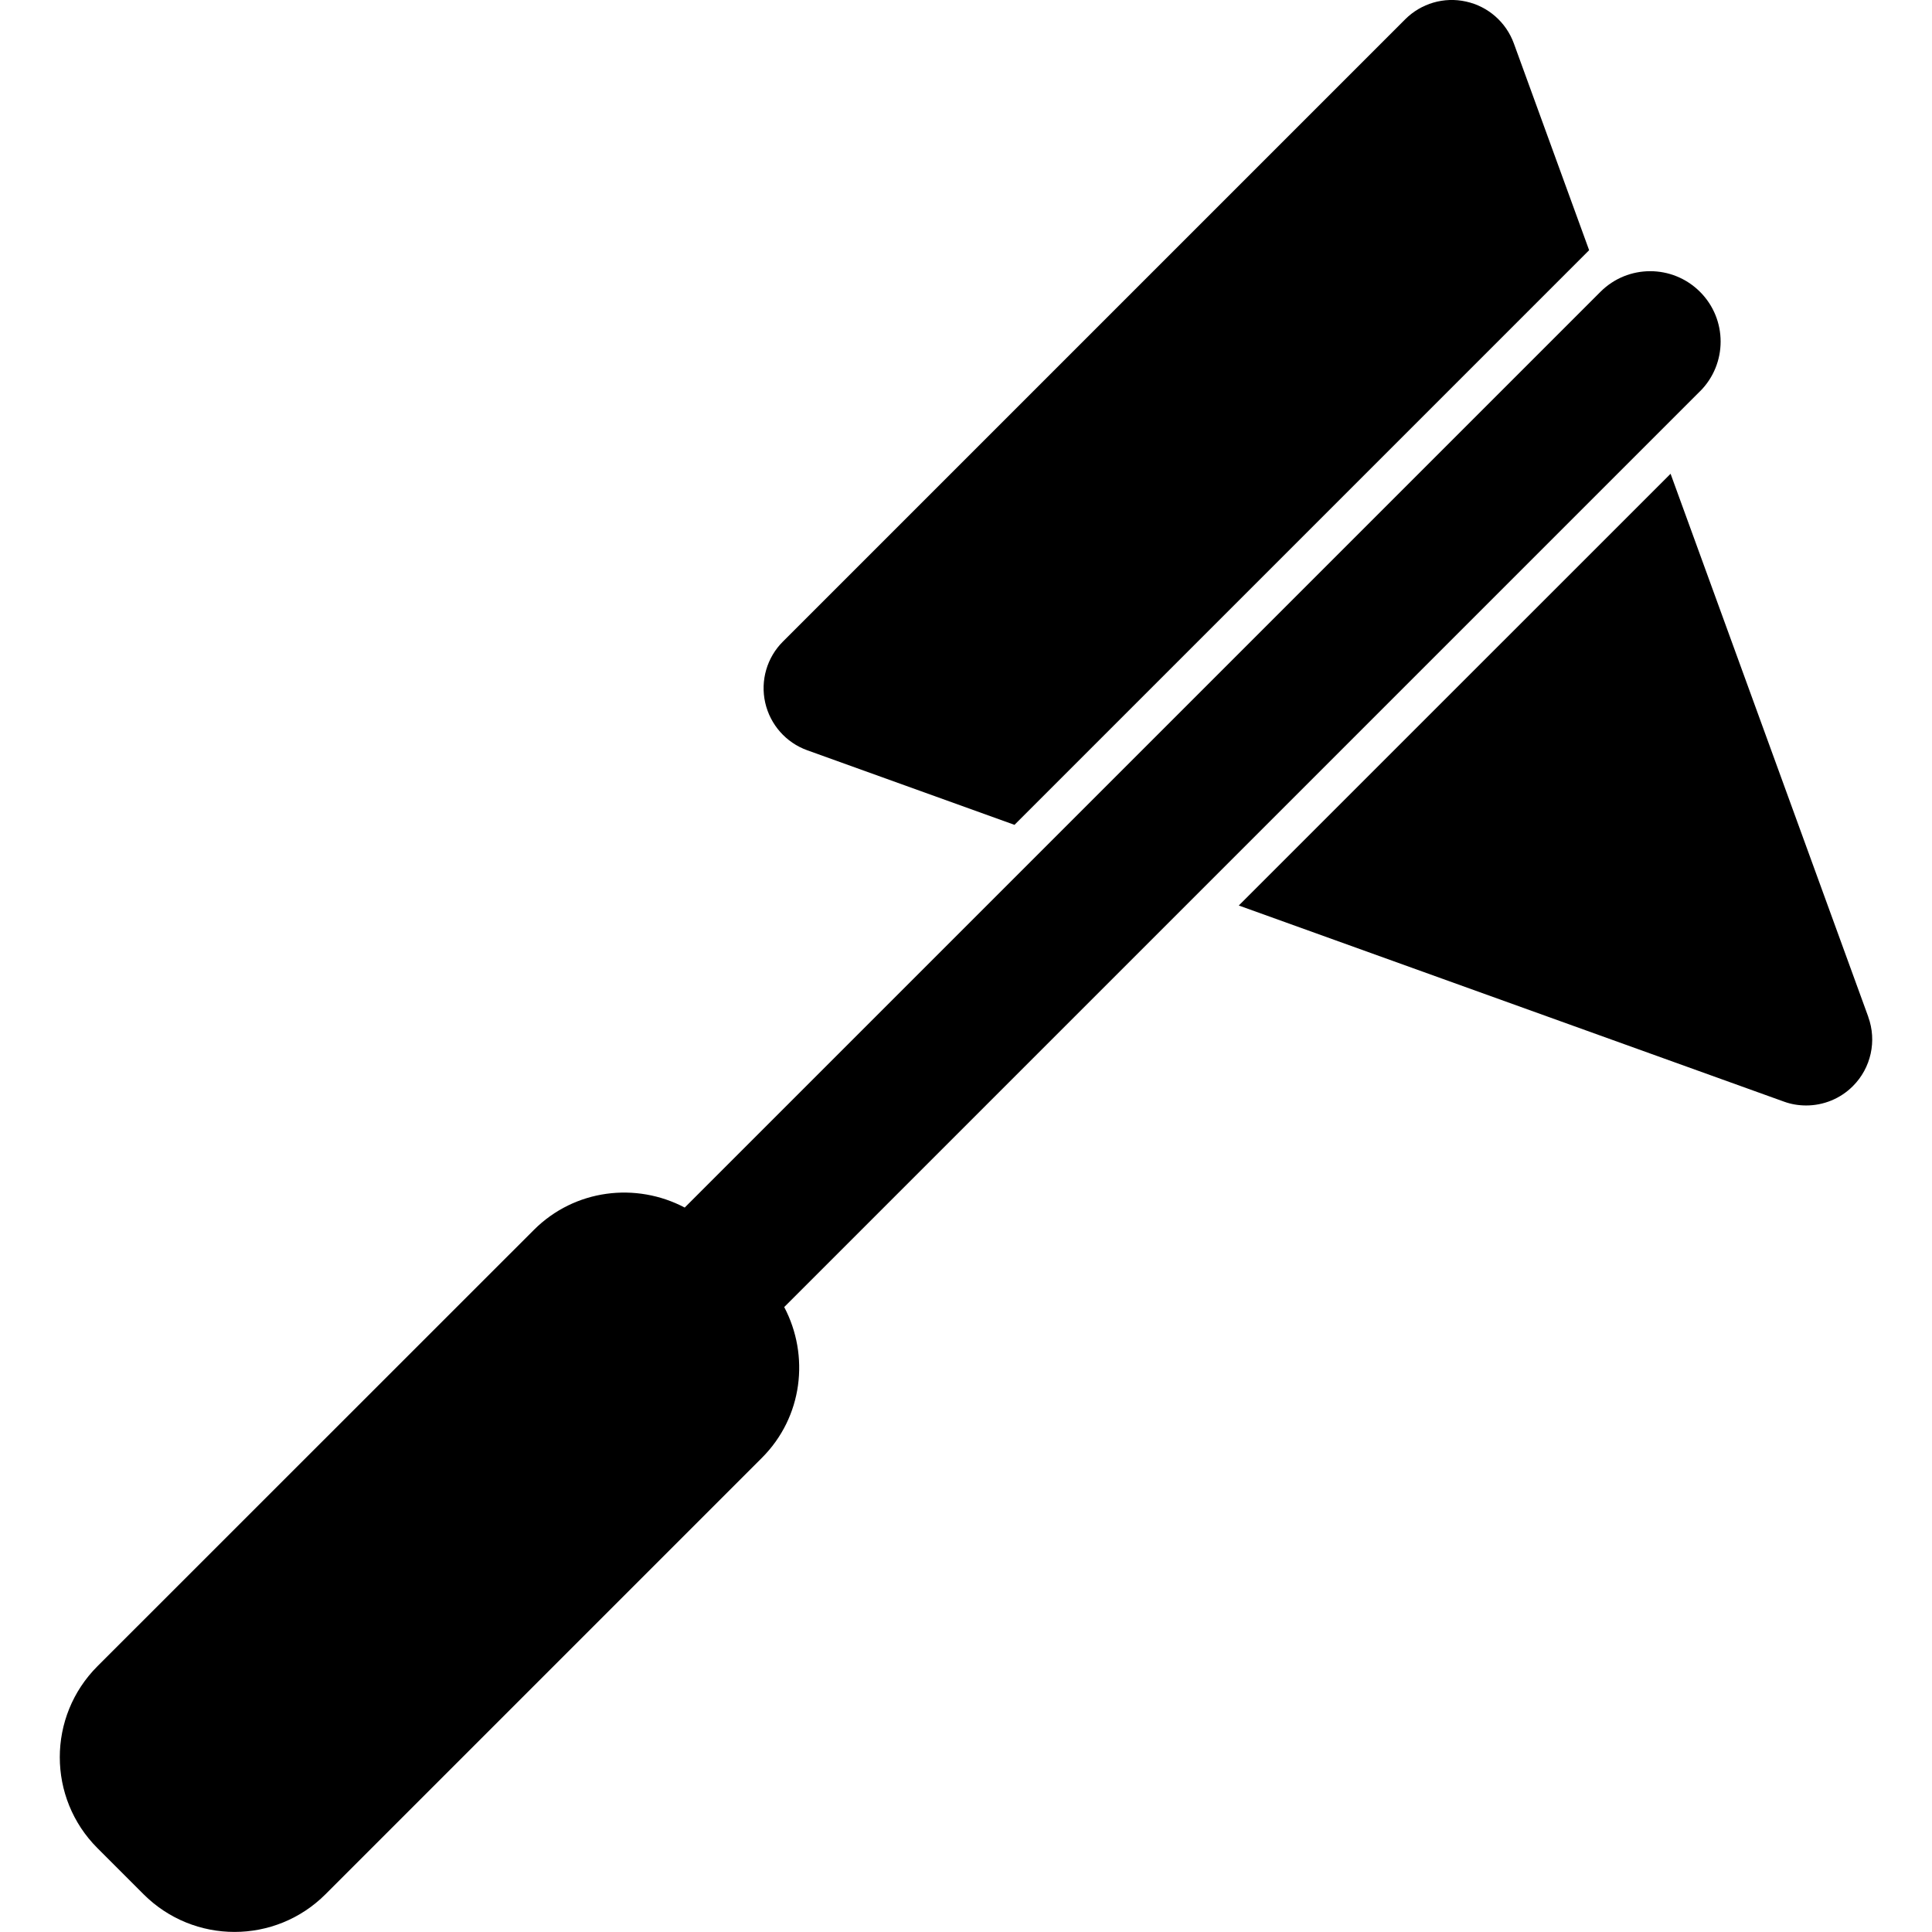 <!-- Generated by IcoMoon.io -->
<svg version="1.1" xmlns="http://www.w3.org/2000/svg" width="32" height="32" viewBox="0 0 32 32">
<title>Medical-hammer</title>
<path d="M28.157 6.482c0.456-0.455 0.456-1.194 0-1.649s-1.193-0.455-1.648 0l-15.168 15.168c-0.804-0.424-1.821-0.307-2.498 0.37l-7.228 7.226c-0.833 0.833-0.833 2.183 0 3.015l0.762 0.762c0.833 0.833 2.183 0.833 3.015 0l7.227-7.227c0.678-0.677 0.794-1.693 0.37-2.498l15.168-15.168zM30.945 16.843l-3.275-8.996-7.152 7.151 9.029 3.248c0.12 0.044 0.245 0.064 0.369 0.064 0.286 0 0.567-0.112 0.775-0.322 0.299-0.299 0.398-0.747 0.253-1.145zM13.371 12.427l3.432 1.235 9.518-9.518-1.247-3.425c-0.128-0.351-0.426-0.613-0.791-0.693-0.365-0.082-0.745 0.030-1.009 0.294l-10.306 10.306c-0.265 0.264-0.376 0.646-0.294 1.011s0.345 0.664 0.697 0.79z"></path>
</svg>

